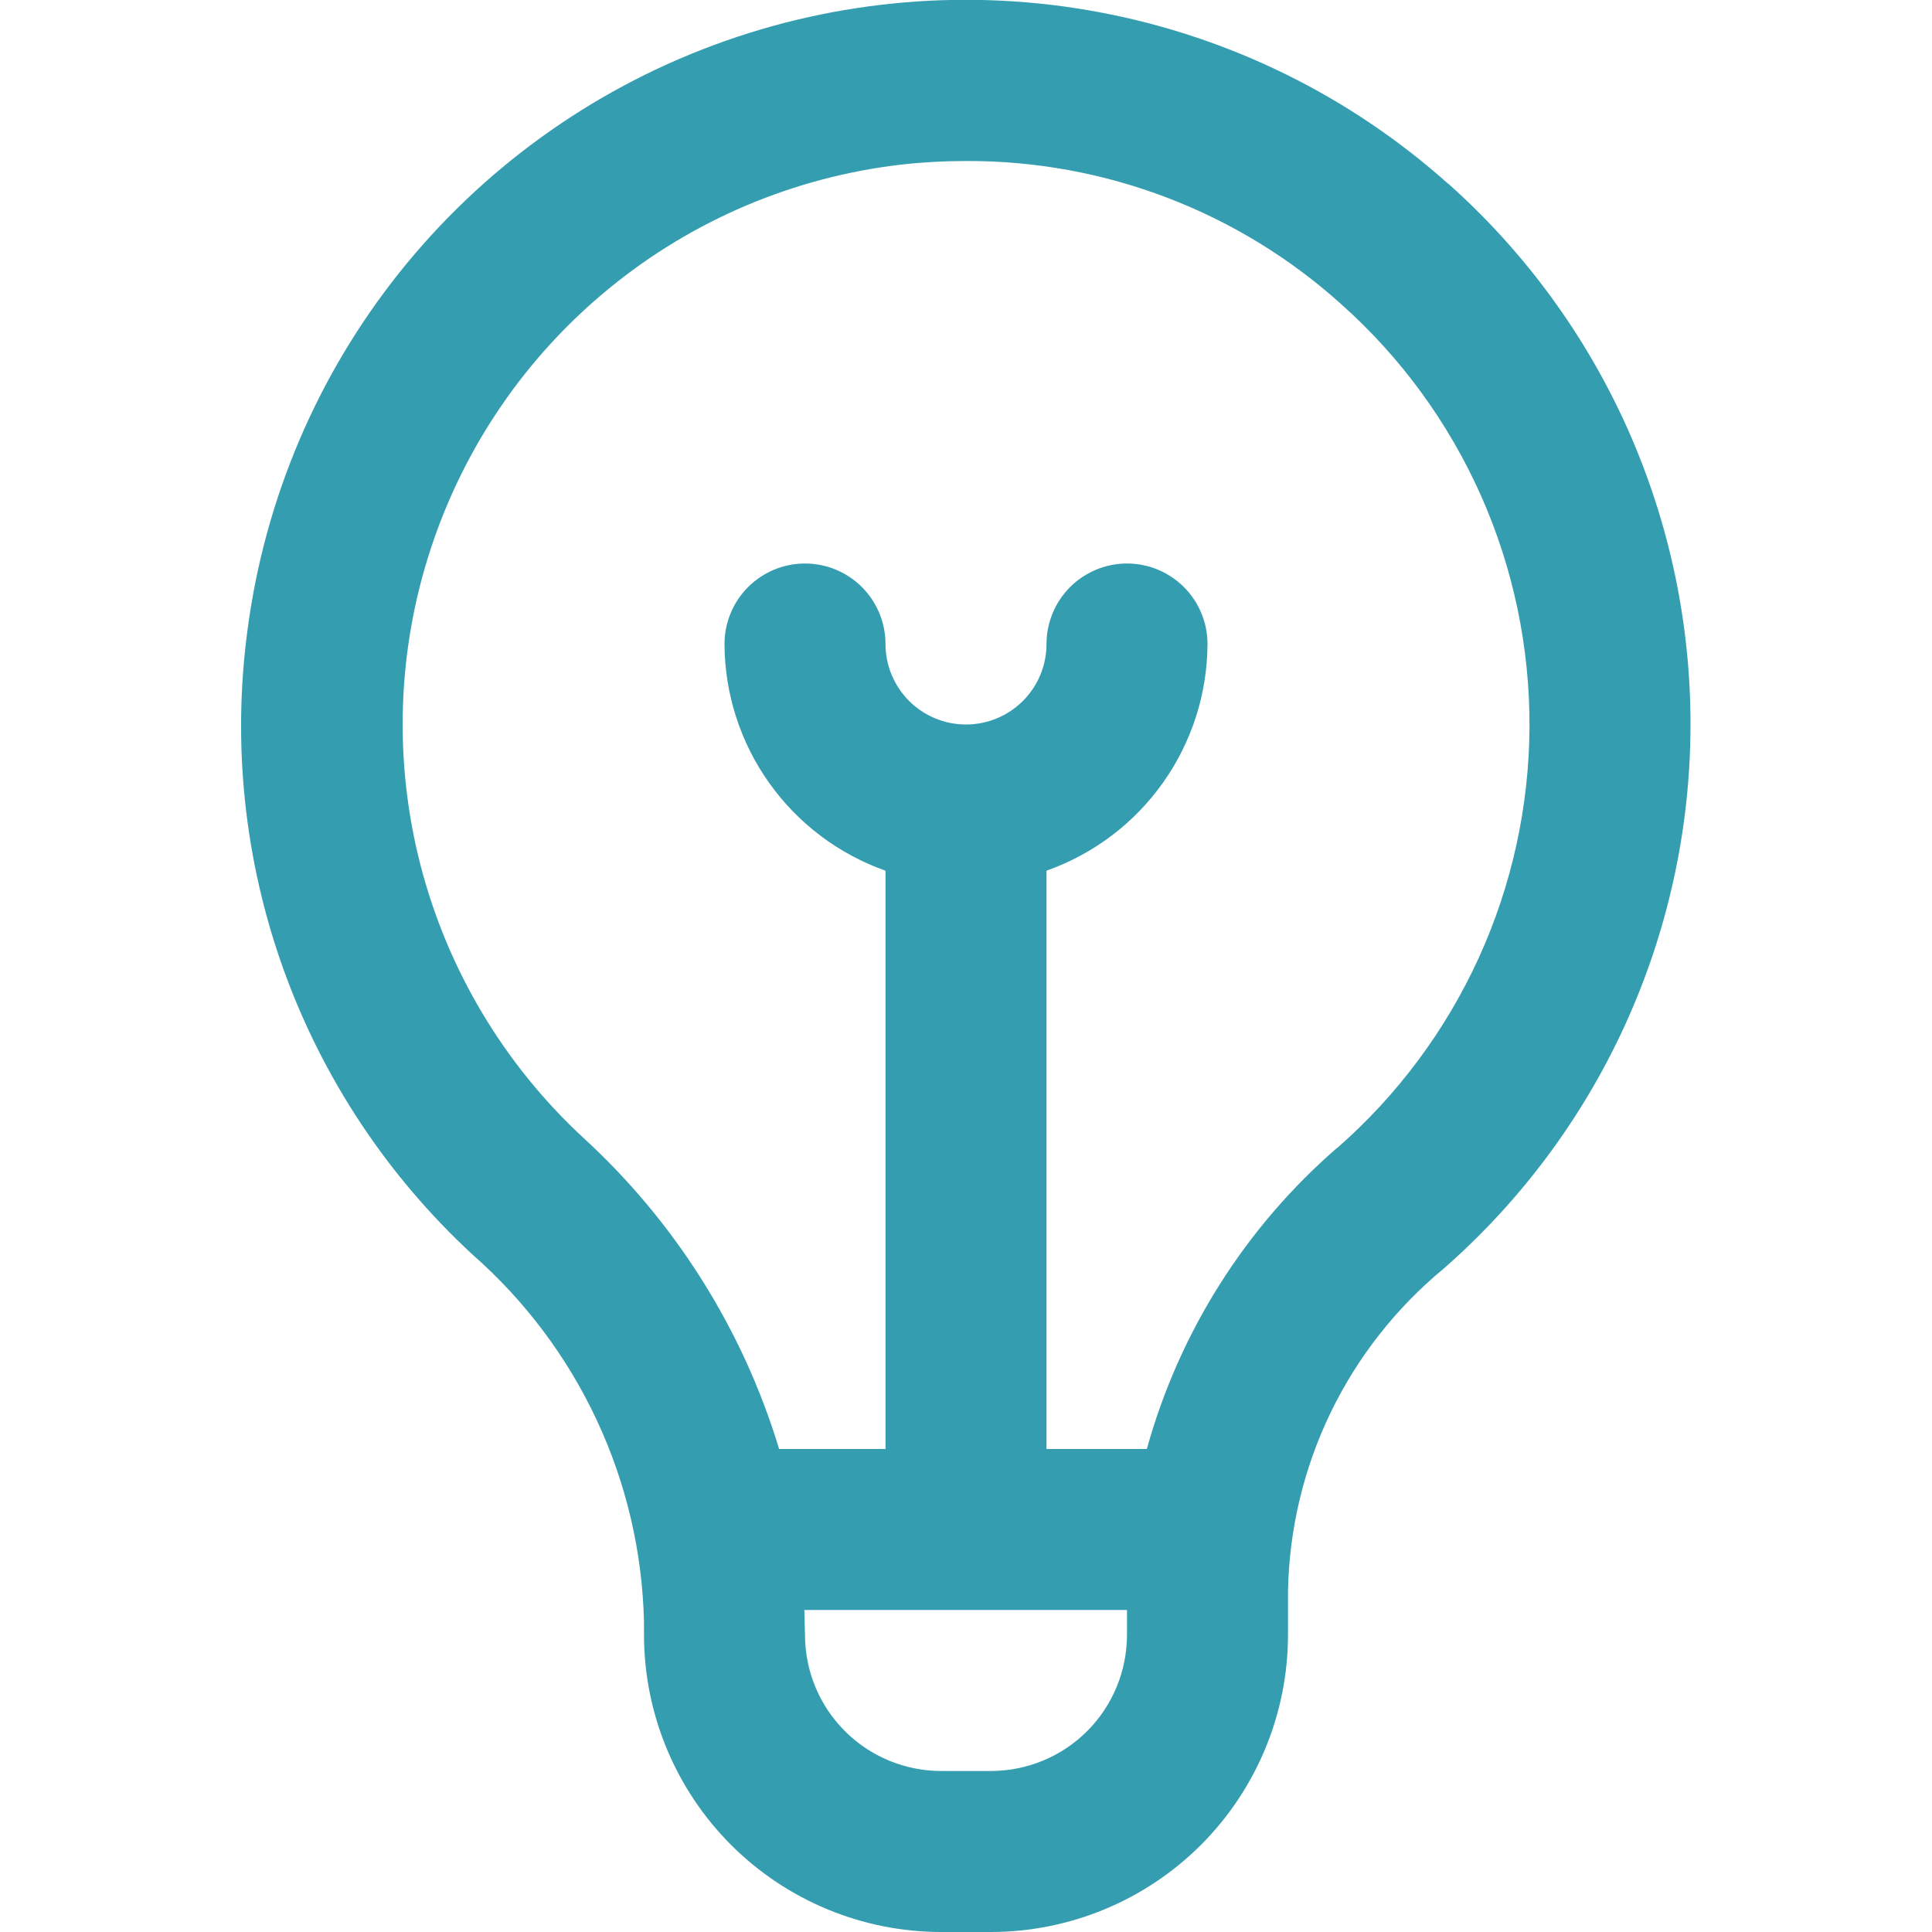 <svg width="30" height="30" viewBox="0 0 30 30" fill="none" xmlns="http://www.w3.org/2000/svg">
<g clip-path="url(#clip0_379_451)">
<path d="M22.492 2.858C20.967 1.494 19.098 0.573 17.088 0.193C15.078 -0.187 13.002 -0.012 11.084 0.7C9.165 1.412 7.478 2.633 6.202 4.232C4.926 5.832 4.111 7.749 3.844 9.778C3.604 11.556 3.796 13.366 4.403 15.055C5.011 16.744 6.017 18.261 7.335 19.479C8.15 20.194 8.808 21.07 9.267 22.053C9.726 23.035 9.975 24.102 10 25.186V25.387C10.001 26.61 10.488 27.783 11.352 28.648C12.217 29.512 13.39 29.999 14.613 30H15.387C16.61 29.999 17.783 29.512 18.648 28.648C19.512 27.783 19.999 26.61 20 25.387V24.701C20.019 23.743 20.244 22.8 20.661 21.937C21.078 21.074 21.676 20.312 22.415 19.701C23.613 18.652 24.575 17.36 25.236 15.911C25.897 14.461 26.243 12.888 26.25 11.296C26.258 9.703 25.926 8.127 25.279 6.671C24.631 5.216 23.681 3.915 22.492 2.855V2.858ZM15.387 27.5H14.613C14.053 27.499 13.515 27.277 13.12 26.881C12.723 26.485 12.501 25.948 12.5 25.387C12.5 25.387 12.491 25.062 12.49 25H17.5V25.387C17.499 25.948 17.277 26.485 16.881 26.881C16.485 27.277 15.948 27.499 15.387 27.5ZM20.762 17.824C19.339 19.058 18.311 20.685 17.808 22.5H16.25V13.52C16.979 13.262 17.61 12.786 18.057 12.156C18.505 11.526 18.747 10.773 18.75 10C18.75 9.668 18.618 9.351 18.384 9.116C18.149 8.882 17.832 8.75 17.5 8.75C17.169 8.75 16.851 8.882 16.616 9.116C16.382 9.351 16.25 9.668 16.25 10C16.25 10.332 16.118 10.649 15.884 10.884C15.649 11.118 15.332 11.25 15 11.25C14.668 11.25 14.351 11.118 14.116 10.884C13.882 10.649 13.75 10.332 13.75 10C13.75 9.668 13.618 9.351 13.384 9.116C13.149 8.882 12.832 8.75 12.5 8.75C12.168 8.75 11.851 8.882 11.616 9.116C11.382 9.351 11.25 9.668 11.25 10C11.253 10.773 11.495 11.526 11.943 12.156C12.39 12.786 13.021 13.262 13.75 13.52V22.5H12.098C11.534 20.637 10.476 18.96 9.038 17.649C7.816 16.511 6.946 15.047 6.529 13.431C6.113 11.814 6.167 10.112 6.687 8.526C7.206 6.939 8.168 5.534 9.46 4.477C10.751 3.419 12.319 2.753 13.976 2.558C14.32 2.519 14.665 2.5 15.011 2.5C17.158 2.494 19.231 3.286 20.826 4.723C21.751 5.547 22.49 6.559 22.994 7.69C23.498 8.822 23.755 10.048 23.75 11.287C23.744 12.525 23.475 13.749 22.961 14.876C22.446 16.003 21.698 17.008 20.766 17.824H20.762Z" fill="#349EB0"/>
</g>
<defs>
<clipPath id="clip0_379_451">
<rect width="30" height="30" fill="white"/>
</clipPath>
</defs>
</svg>
